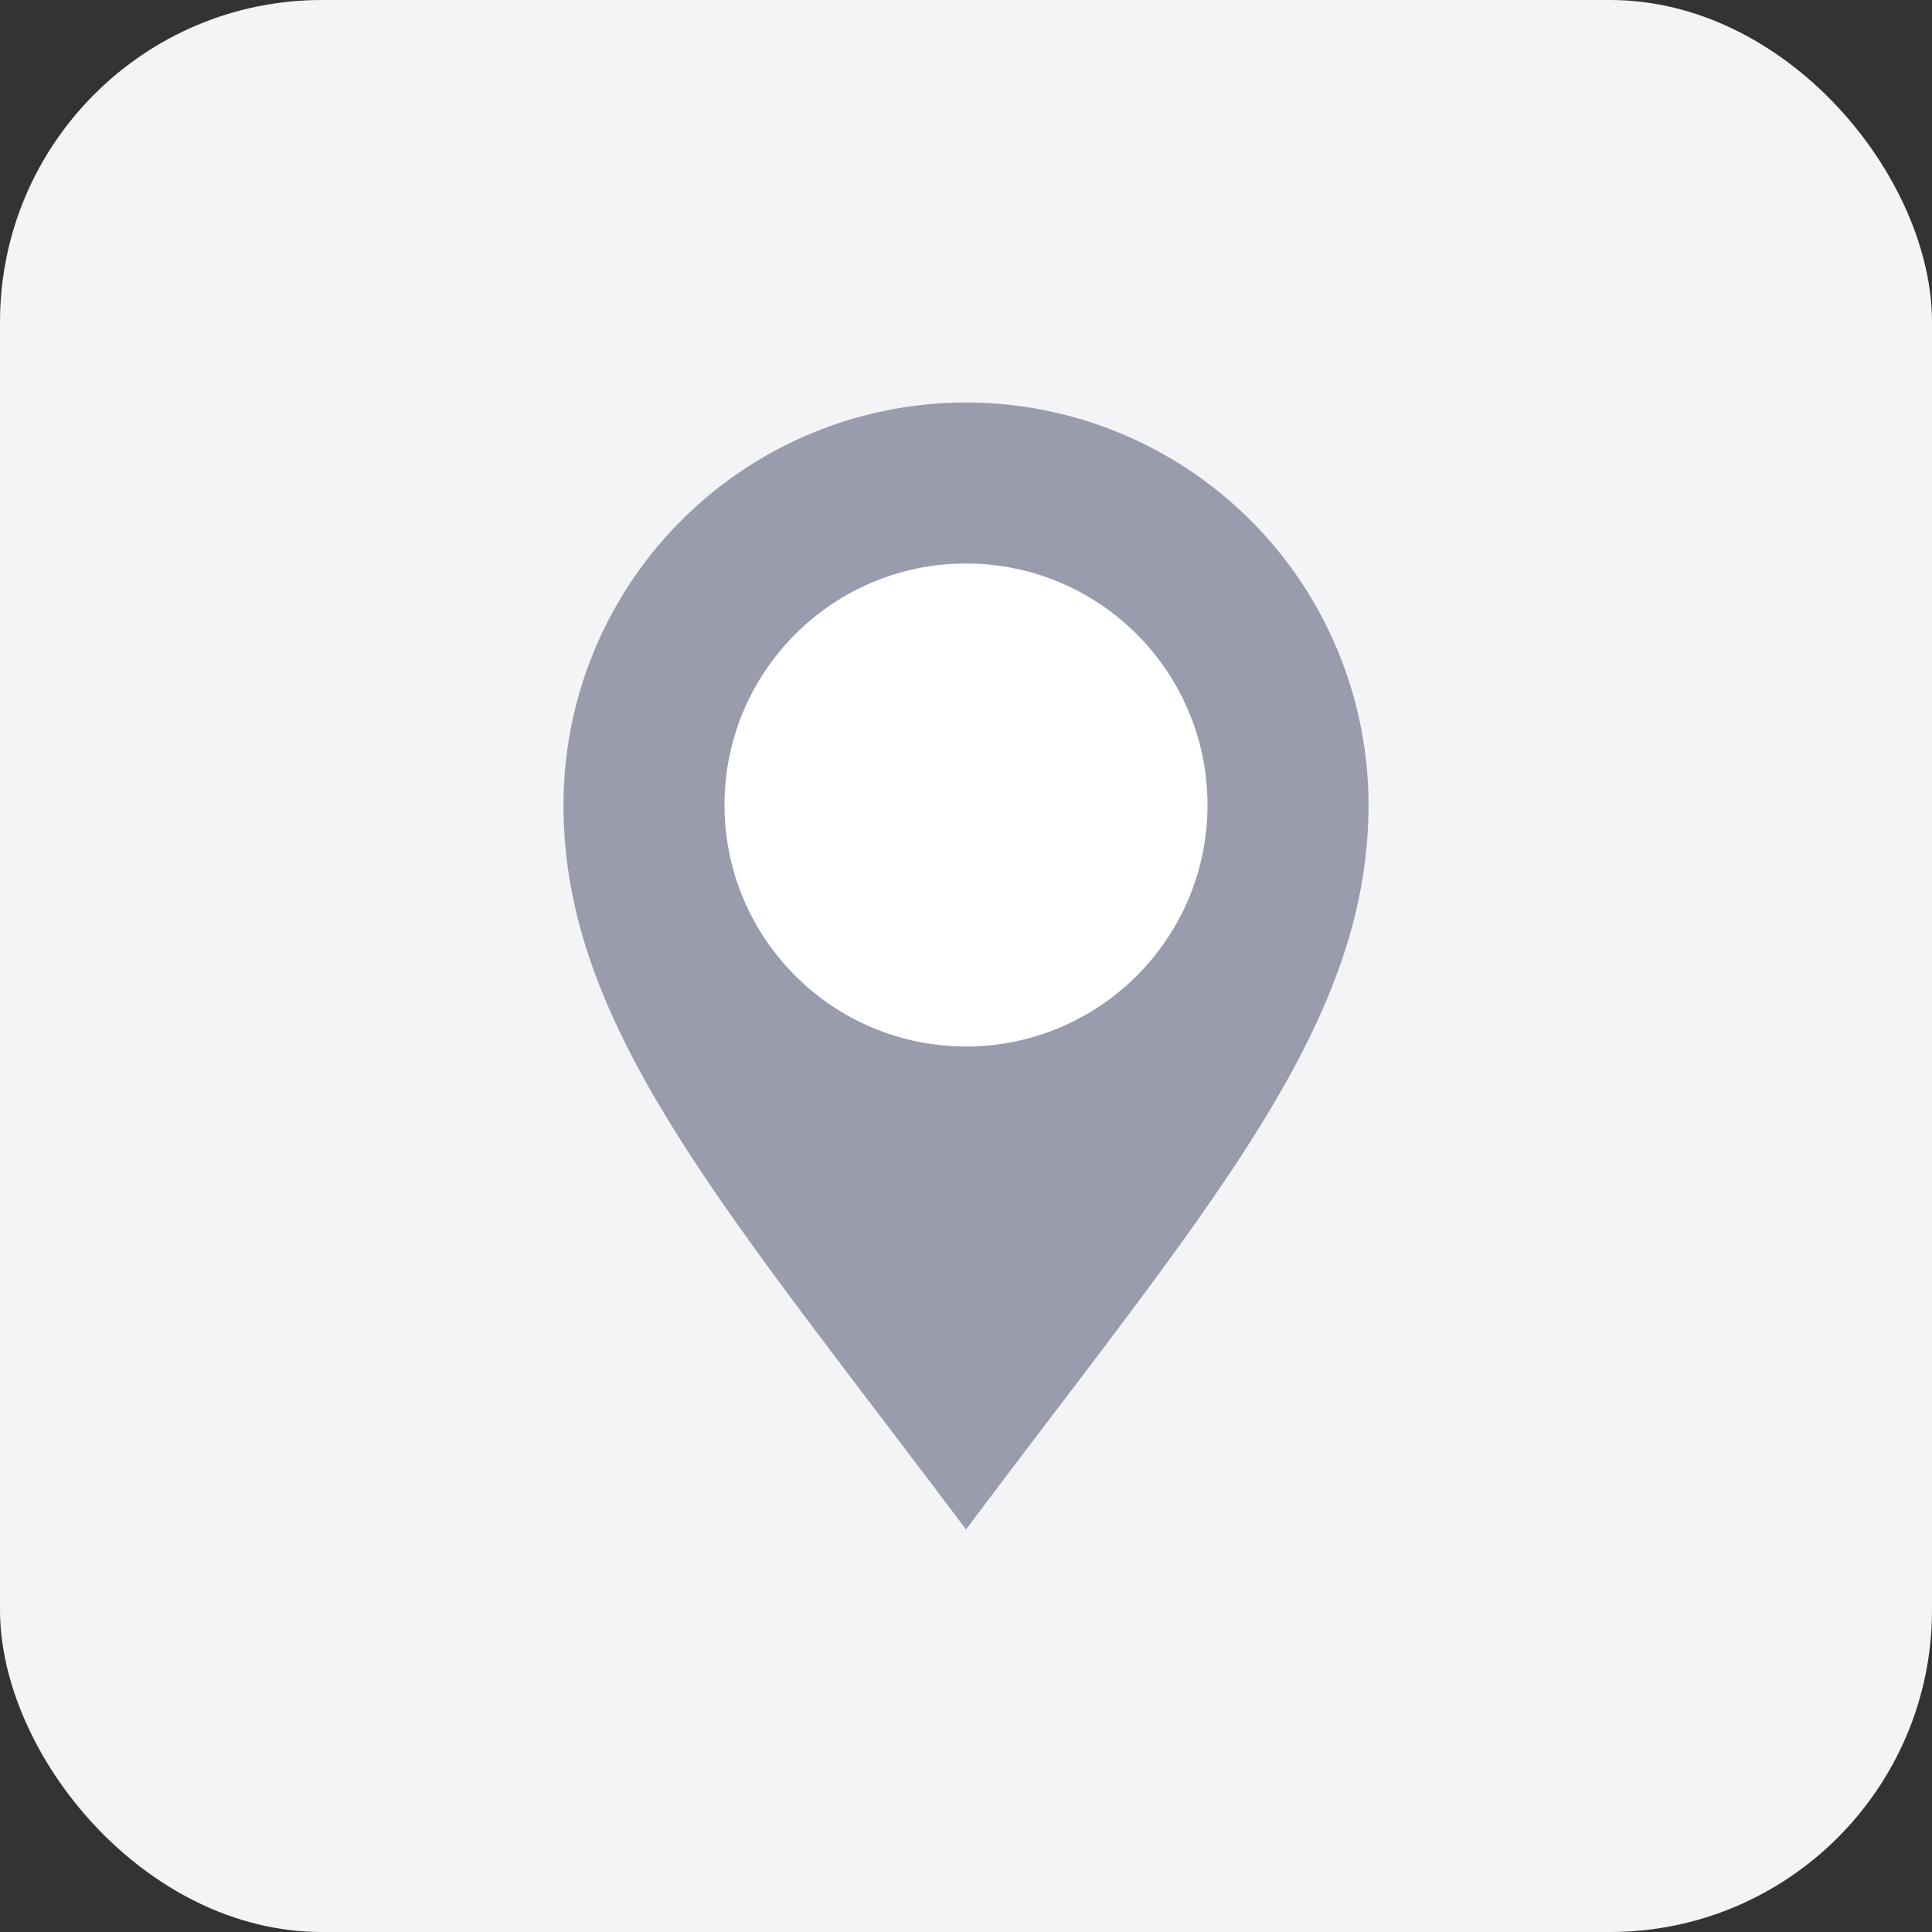 <svg xmlns="http://www.w3.org/2000/svg" width="24" height="24"><rect width="100%" height="100%" fill="#333333" stroke="none"/><g fill="none"><rect width="24" height="24" fill="#F4F4F6" rx="4"/><path fill="#999CAC" d="M12 19c3-4 5-6.24 5-9a5 5 0 0 0-10 0c0 2.76 2 5 5 9z"/><circle cx="12" cy="10" r="3" fill="#FFF"/></g></svg>